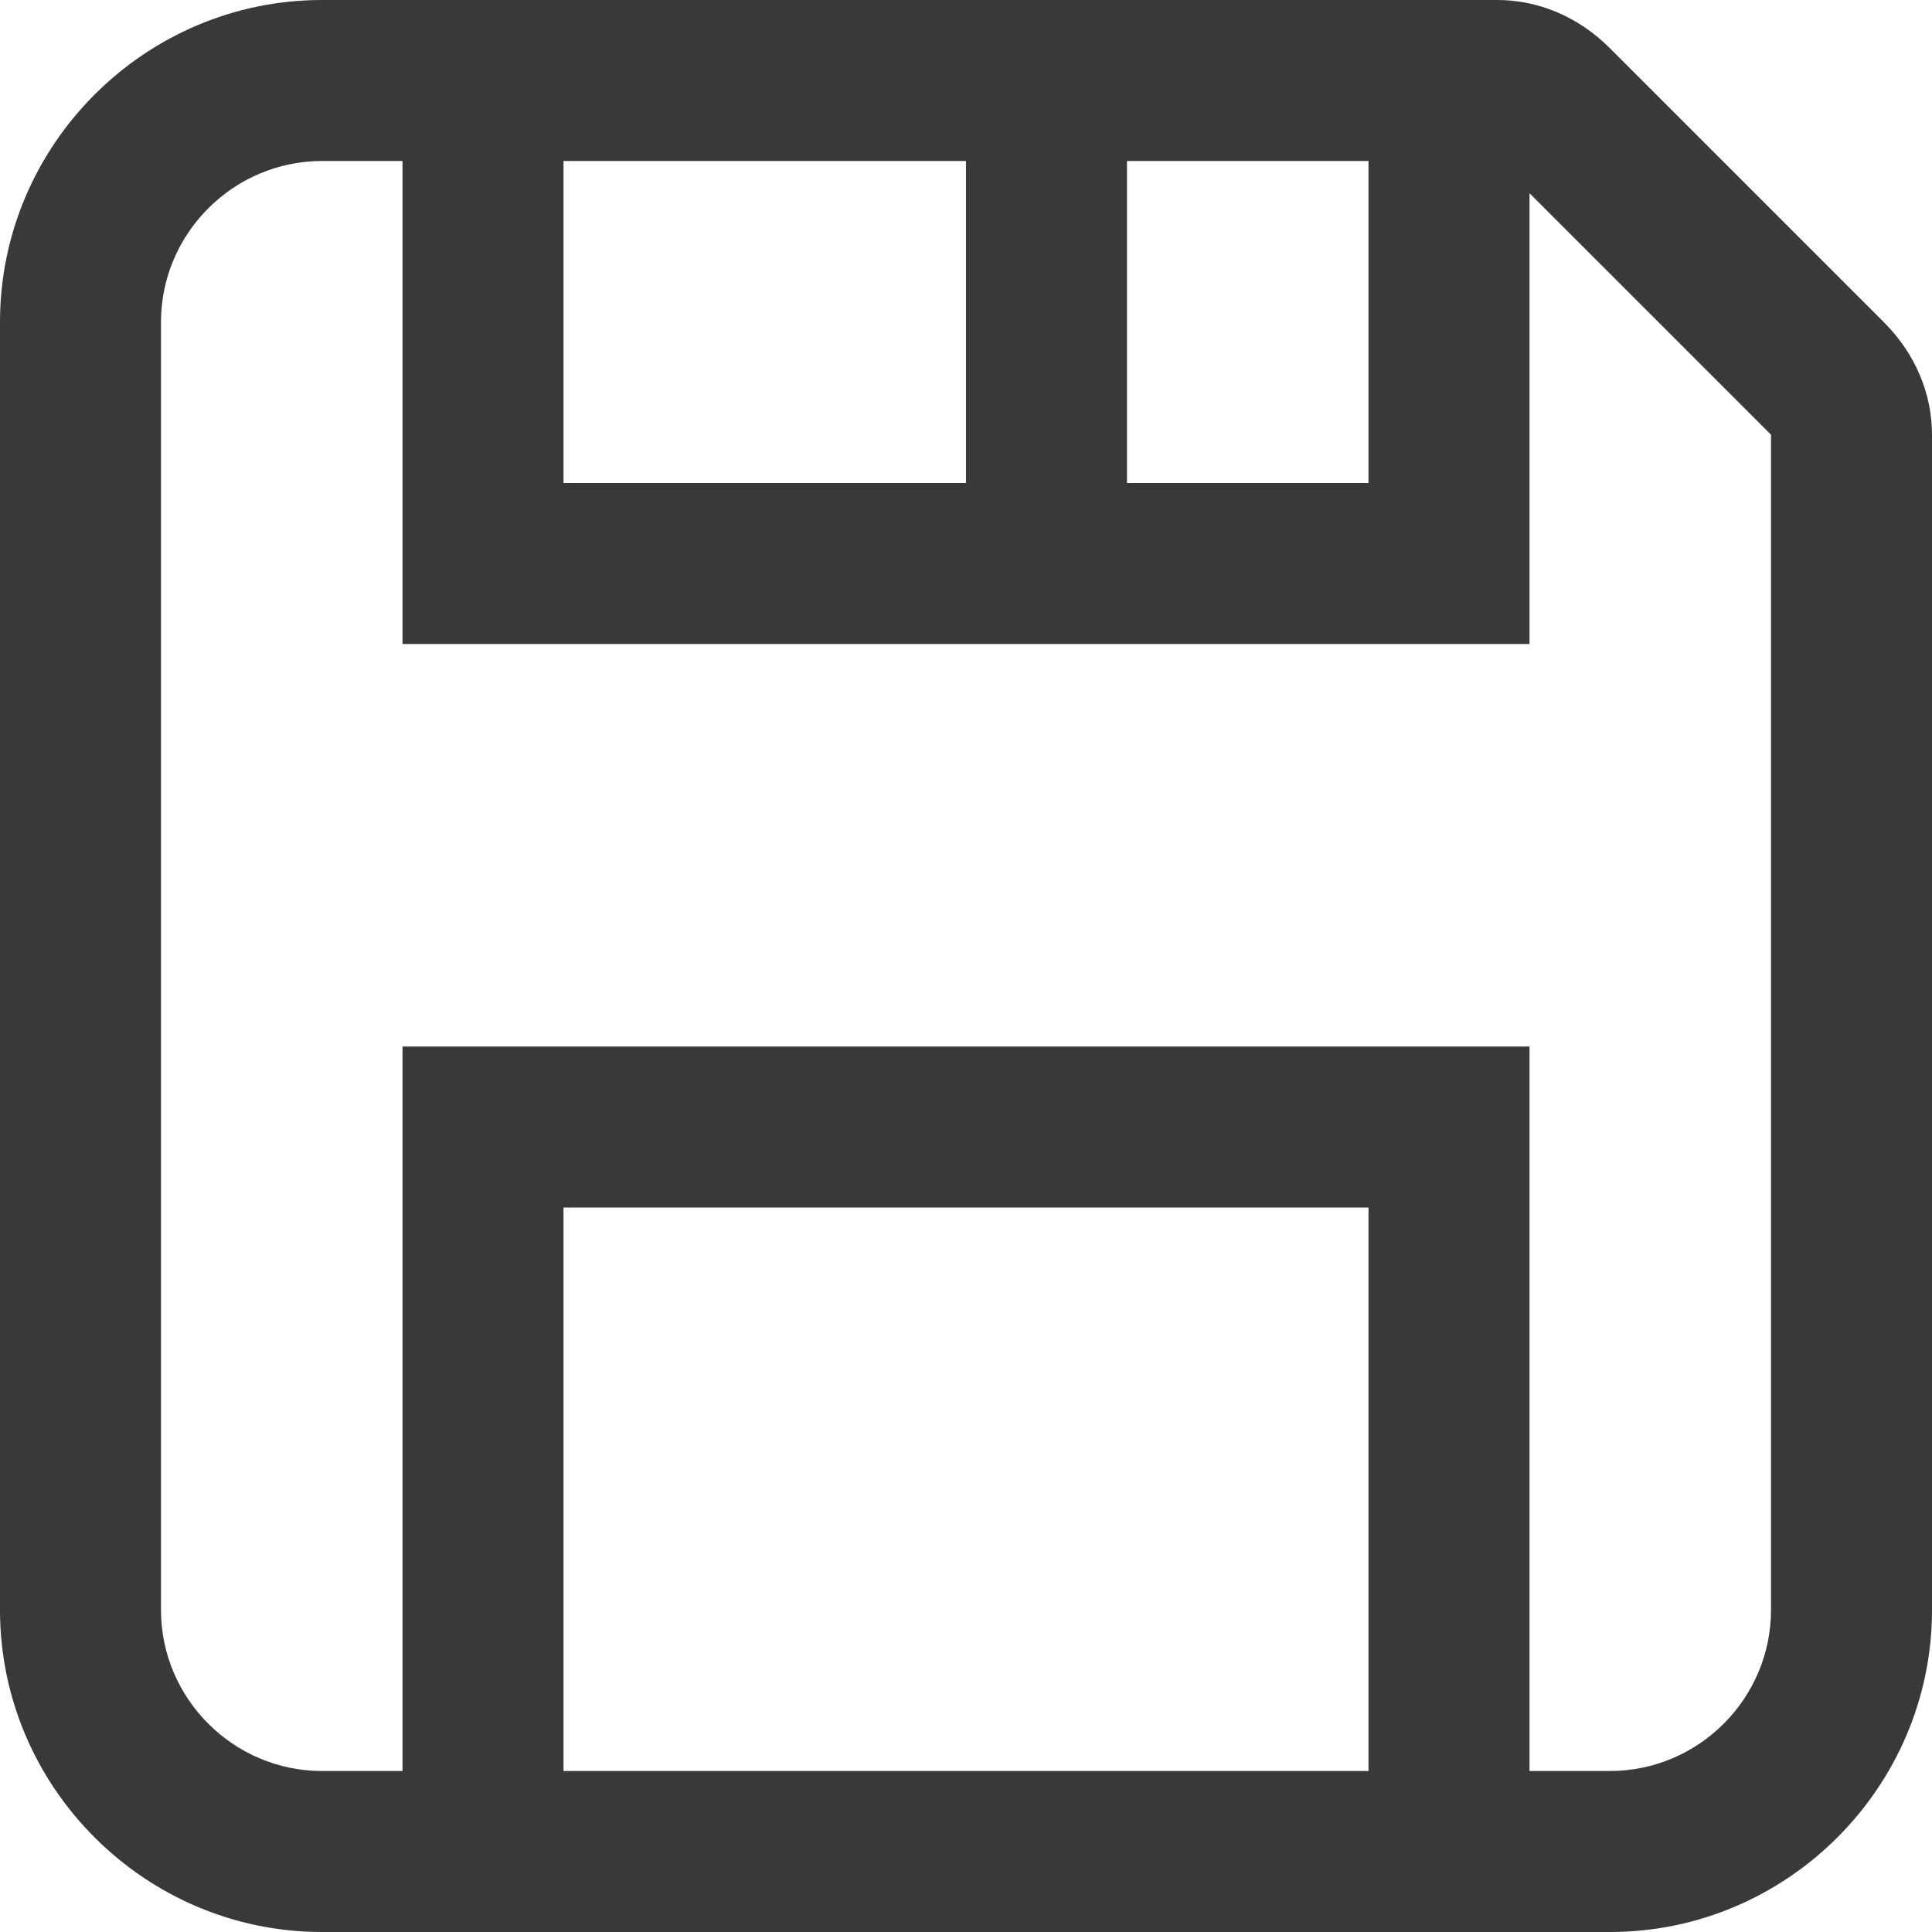 <svg xmlns="http://www.w3.org/2000/svg" width="24" height="24" viewBox="0 0 24 24">
  <path fill="#39393A" fill-rule="evenodd" d="M27.4,8 L24,4.6 C23.6,4.2 23.1,4 22.6,4 L8,4 C5.8,4 4,5.8 4,8 L4,24 C4,26.2 5.8,28 8,28 L24,28 C26.2,28 28,26.2 28,24 L28,9.4 C28,8.9 27.8,8.4 27.4,8 Z M11,10 L11,6 L16,6 L16,10 L11,10 Z M18,6 L21,6 L21,10 L18,10 L18,6 Z M11,26 L11,19 L21,19 L21,26 L11,26 Z M26,24 C26,25.1 25.1,26 24,26 L23,26 L23,17 L9,17 L9,26 L8,26 C6.9,26 6,25.1 6,24 L6,8 C6,6.9 6.9,6 8,6 L9,6 L9,12 L23,12 L23,6.4 L26,9.4 L26,24 Z" transform="translate(-4 -4)"/>
</svg>
